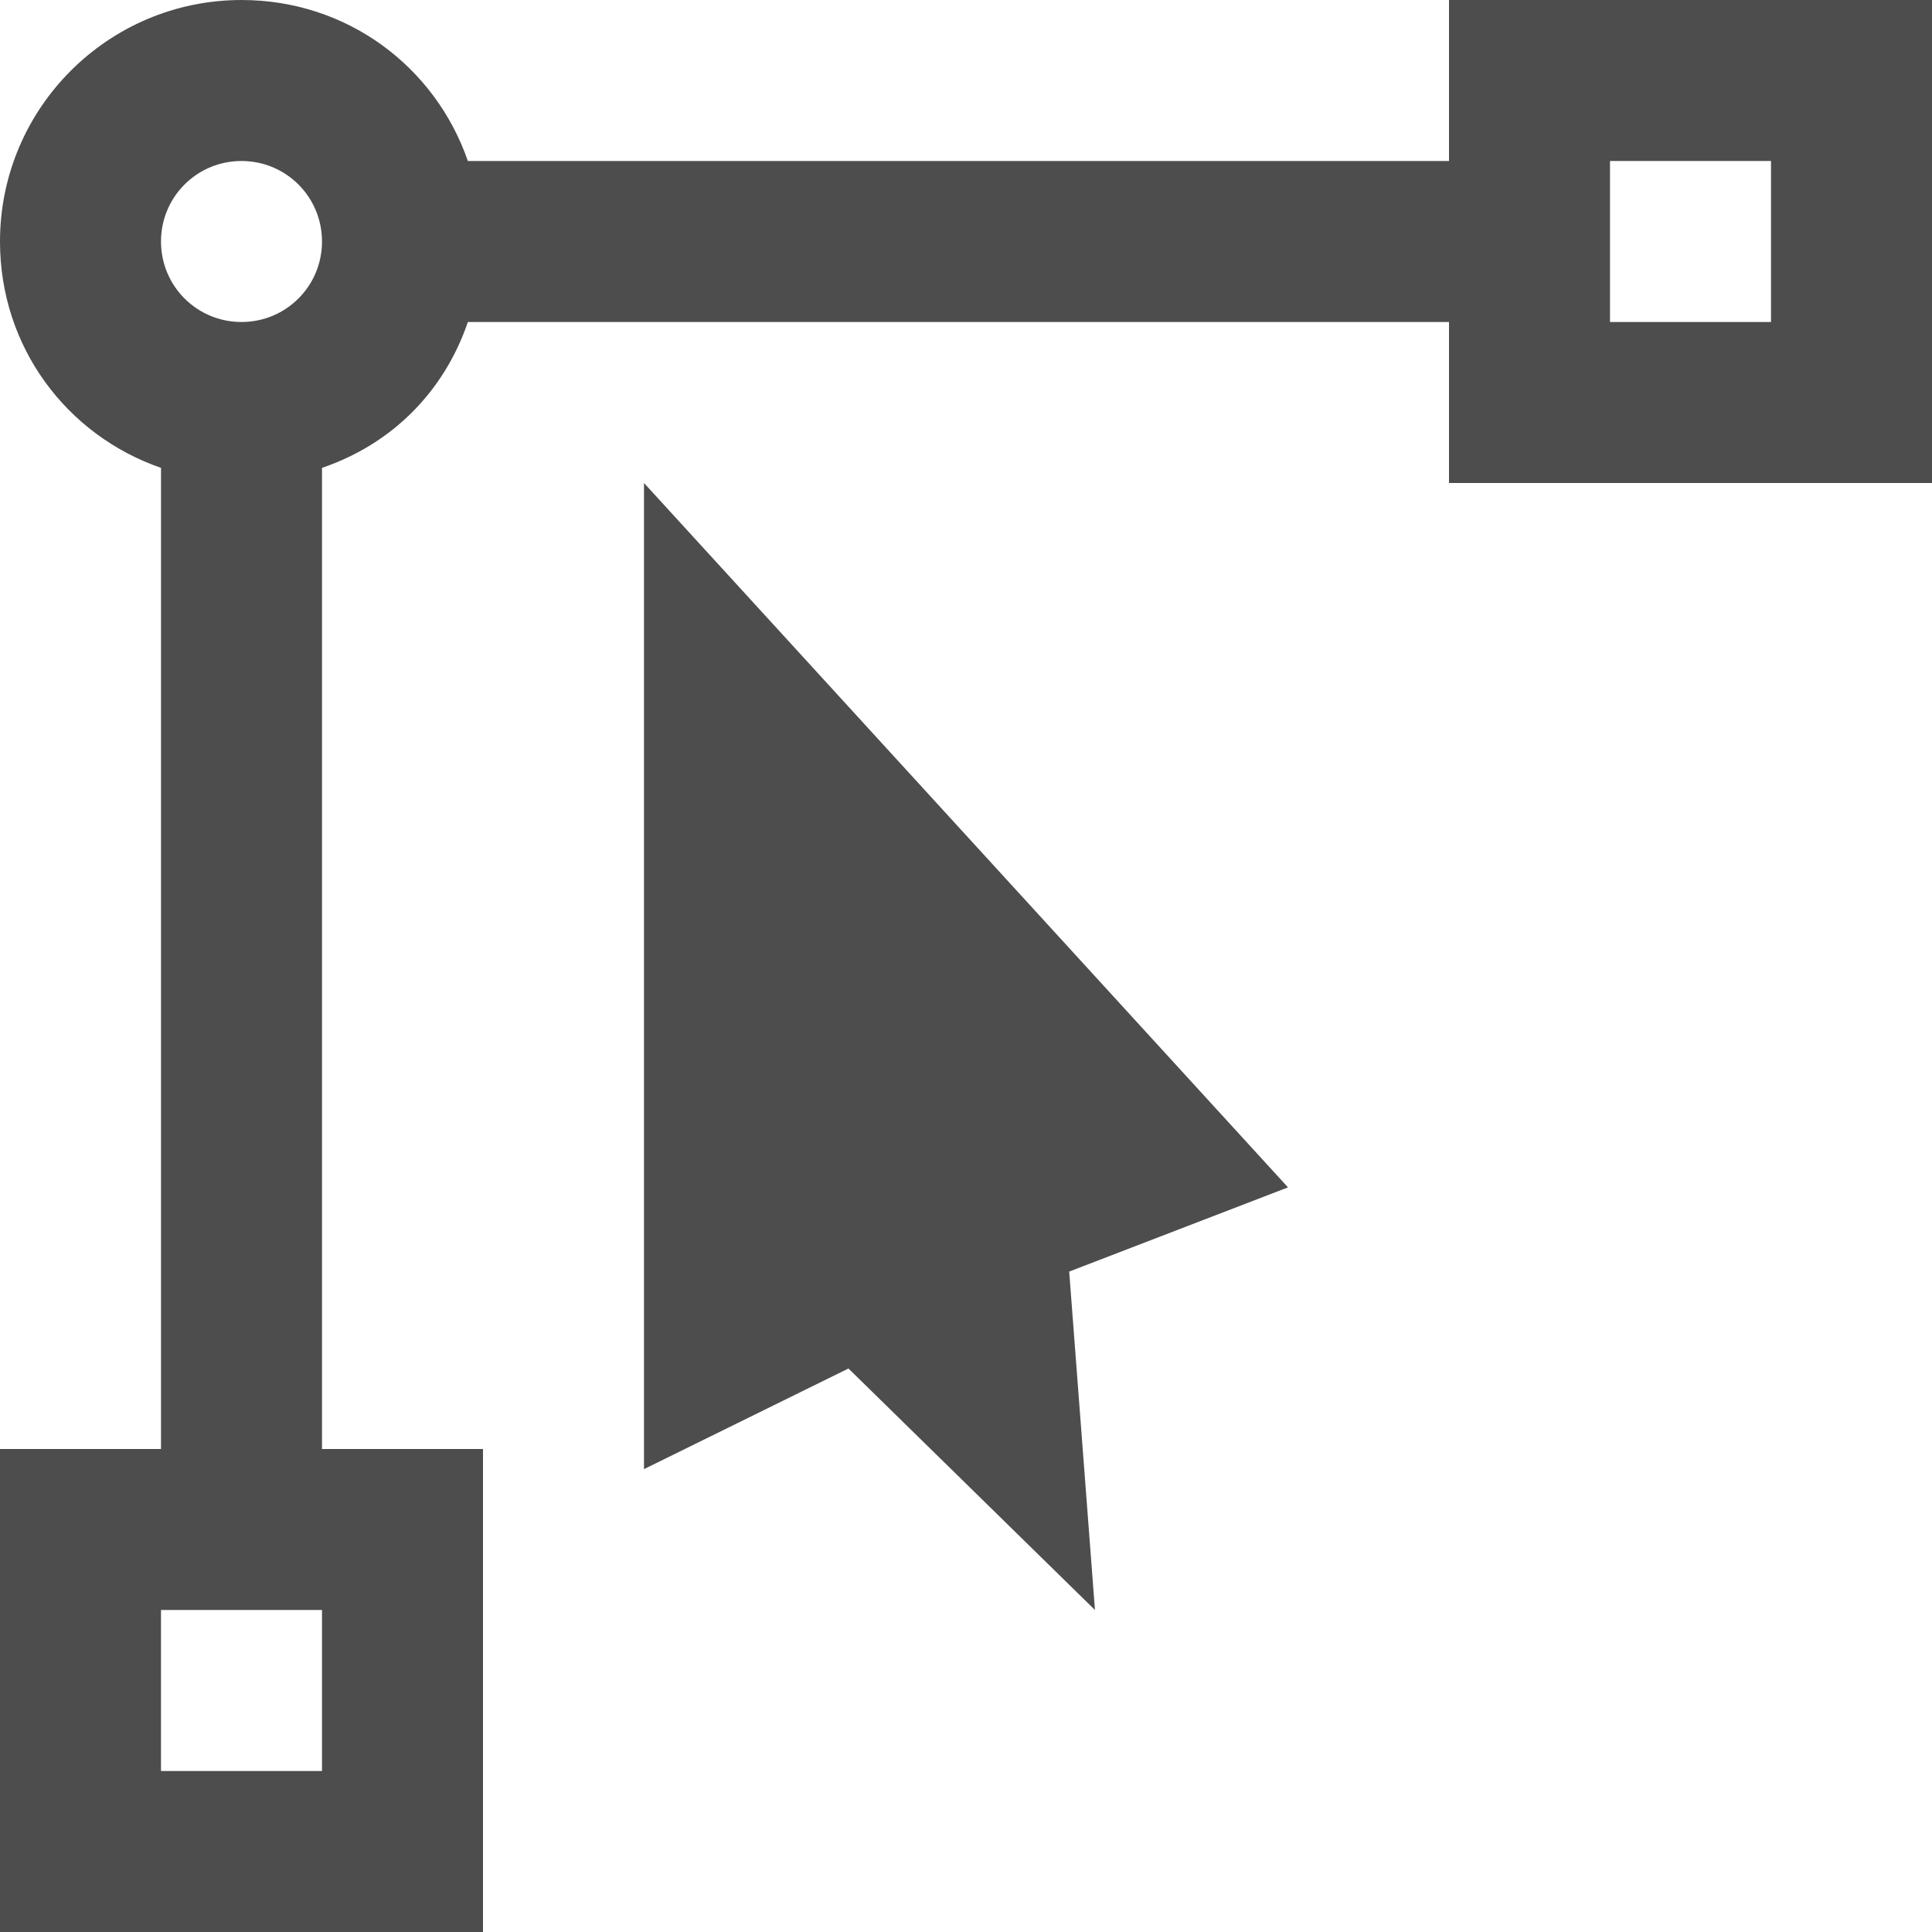 <?xml version="1.0" encoding="UTF-8"?>
<svg xmlns="http://www.w3.org/2000/svg" xmlns:xlink="http://www.w3.org/1999/xlink" width="12pt" height="12pt" viewBox="0 0 12 12" version="1.1">
<g id="surface1">
<path style=" stroke:none;fill-rule:nonzero;fill:rgb(30.196%,30.196%,30.196%);fill-opacity:1;" d="M 1.5 0 C 0.672 0 0 0.672 0 1.5 C 0 2.156 0.414 2.703 1 2.906 L 1 9 L 0 9 L 0 12 L 3 12 L 3 9 L 2 9 L 2 2.906 C 2.434 2.758 2.758 2.434 2.906 2 L 9 2 L 9 3 L 12 3 L 12 0 L 9 0 L 9 1 L 2.906 1 C 2.703 0.414 2.156 0 1.5 0 Z M 1.5 1 C 1.777 1 2 1.223 2 1.5 C 2 1.777 1.777 2 1.5 2 C 1.223 2 1 1.777 1 1.5 C 1 1.223 1.223 1 1.5 1 Z M 10 1 L 11 1 L 11 2 L 10 2 Z M 4 3 L 4 9.125 L 5.27 8.5 L 6.801 10 L 6.641 7.898 L 8 7.375 Z M 1 10 L 2 10 L 2 11 L 1 11 Z M 1 10 "/>
</g>
</svg>
